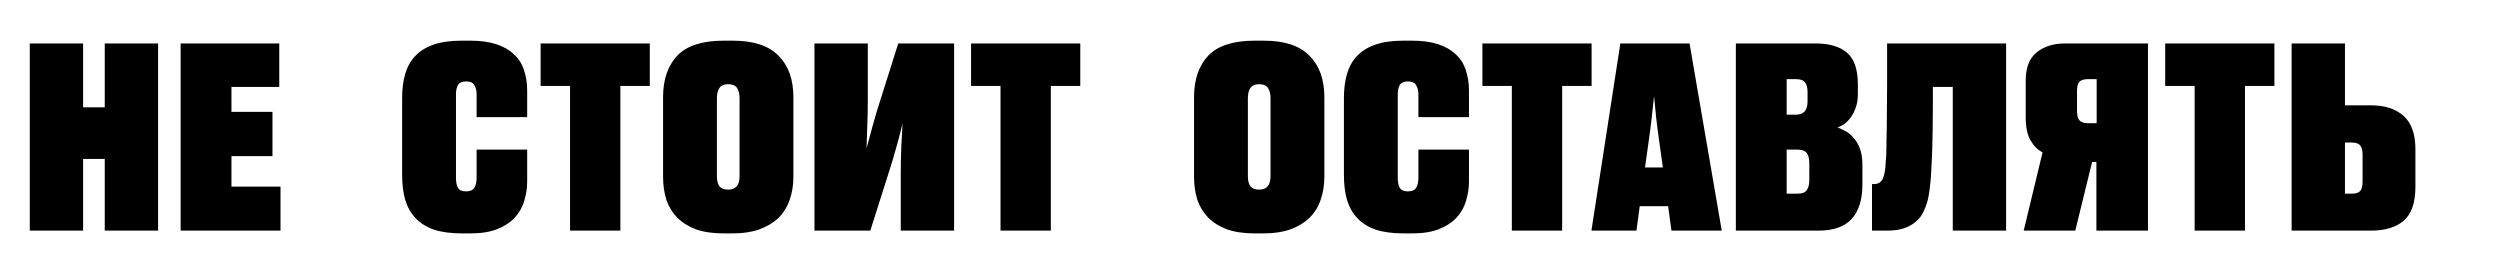<svg width="271" height="28" viewBox="0 0 271 28" fill="none" xmlns="http://www.w3.org/2000/svg">
<rect x="0" y="0" width="271" height="28" fill="#808080" stroke="none"/>
<g clip-path="url(#clip0_744_1468)">
<rect width="271" height="28" fill="white"/>
<path d="M3.227 4.709H9.009V11.636H11.355V4.709H17.137V25H11.355V17.227H9.009V25H3.227V4.709ZM30.272 4.709V9.427H25.09V12.127H29.535V16.927H25.09V20.227H30.408V25H19.581V4.709H30.272ZM50.519 20.745C50.955 20.745 51.255 20.618 51.419 20.363C51.582 20.091 51.664 19.727 51.664 19.273V16.218H57.146V19.654C57.146 20.4 57.037 21.118 56.819 21.809C56.619 22.482 56.273 23.082 55.782 23.609C55.31 24.118 54.682 24.527 53.901 24.836C53.119 25.145 52.155 25.3 51.01 25.3H50.055C48.873 25.3 47.864 25.164 47.028 24.891C46.209 24.6 45.546 24.182 45.037 23.636C44.528 23.091 44.155 22.427 43.918 21.645C43.7 20.863 43.591 19.973 43.591 18.973V10.6C43.591 9.654 43.7 8.8 43.918 8.036C44.137 7.272 44.491 6.627 44.982 6.1C45.491 5.554 46.155 5.136 46.973 4.845C47.809 4.554 48.828 4.409 50.028 4.409H50.982C52.073 4.409 53.01 4.536 53.791 4.79C54.573 5.045 55.21 5.409 55.7 5.881C56.21 6.336 56.573 6.9 56.791 7.572C57.028 8.245 57.146 9 57.146 9.836V12.7H51.664V10.218C51.664 9.818 51.582 9.491 51.419 9.236C51.273 8.963 50.973 8.827 50.519 8.827C50.1 8.827 49.809 8.954 49.646 9.209C49.5 9.463 49.428 9.8 49.428 10.218V19.273C49.428 19.745 49.5 20.109 49.646 20.363C49.809 20.618 50.1 20.745 50.519 20.745ZM61.794 9.318H58.603V4.709H70.439V9.318H67.248V25H61.794V9.318ZM86.004 19.163C86.004 20.073 85.868 20.909 85.595 21.673C85.341 22.418 84.941 23.064 84.395 23.609C83.85 24.136 83.159 24.555 82.322 24.864C81.504 25.154 80.54 25.3 79.431 25.3H78.449C77.286 25.3 76.286 25.154 75.449 24.864C74.631 24.555 73.949 24.127 73.404 23.582C72.877 23.036 72.486 22.391 72.231 21.645C71.995 20.882 71.877 20.054 71.877 19.163V10.545C71.877 8.636 72.386 7.136 73.404 6.045C74.44 4.954 76.122 4.409 78.449 4.409H79.431C81.686 4.409 83.34 4.954 84.395 6.045C85.468 7.118 86.004 8.618 86.004 10.545V19.163ZM80.168 10.654C80.168 10.181 80.077 9.809 79.895 9.536C79.713 9.263 79.395 9.127 78.94 9.127C78.486 9.127 78.168 9.263 77.986 9.536C77.804 9.791 77.713 10.163 77.713 10.654V19.109C77.713 19.582 77.804 19.945 77.986 20.2C78.186 20.436 78.504 20.555 78.94 20.555C79.758 20.555 80.168 20.073 80.168 19.109V10.654ZM97.642 18.836C97.642 17.854 97.66 16.918 97.696 16.027C97.751 15.118 97.796 14.245 97.833 13.409C97.633 14.245 97.405 15.109 97.151 16C96.914 16.873 96.642 17.782 96.333 18.727L94.342 25H88.287V4.709H94.069V10.872C94.069 11.8 94.051 12.7 94.014 13.572C93.996 14.427 93.969 15.263 93.933 16.082C94.151 15.263 94.378 14.427 94.614 13.572C94.851 12.7 95.114 11.818 95.405 10.927L97.369 4.709H103.424V25H97.642V18.836ZM108.456 9.318H105.265V4.709H117.102V9.318H113.911V25H108.456V9.318ZM143.561 19.163C143.561 20.073 143.425 20.909 143.152 21.673C142.898 22.418 142.498 23.064 141.952 23.609C141.407 24.136 140.716 24.555 139.88 24.864C139.061 25.154 138.098 25.3 136.989 25.3H136.007C134.843 25.3 133.843 25.154 133.007 24.864C132.188 24.555 131.507 24.127 130.961 23.582C130.434 23.036 130.043 22.391 129.788 21.645C129.552 20.882 129.434 20.054 129.434 19.163V10.545C129.434 8.636 129.943 7.136 130.961 6.045C131.998 4.954 133.679 4.409 136.007 4.409H136.989C139.243 4.409 140.898 4.954 141.952 6.045C143.025 7.118 143.561 8.618 143.561 10.545V19.163ZM137.725 10.654C137.725 10.181 137.634 9.809 137.452 9.536C137.27 9.263 136.952 9.127 136.498 9.127C136.043 9.127 135.725 9.263 135.543 9.536C135.361 9.791 135.27 10.163 135.27 10.654V19.109C135.27 19.582 135.361 19.945 135.543 20.2C135.743 20.436 136.061 20.555 136.498 20.555C137.316 20.555 137.725 20.073 137.725 19.109V10.654ZM152.608 20.745C153.044 20.745 153.344 20.618 153.508 20.363C153.672 20.091 153.754 19.727 153.754 19.273V16.218H159.236V19.654C159.236 20.4 159.126 21.118 158.908 21.809C158.708 22.482 158.363 23.082 157.872 23.609C157.399 24.118 156.772 24.527 155.99 24.836C155.208 25.145 154.244 25.3 153.099 25.3H152.144C150.963 25.3 149.953 25.164 149.117 24.891C148.299 24.6 147.635 24.182 147.126 23.636C146.617 23.091 146.244 22.427 146.008 21.645C145.79 20.863 145.681 19.973 145.681 18.973V10.6C145.681 9.654 145.79 8.8 146.008 8.036C146.226 7.272 146.581 6.627 147.072 6.1C147.581 5.554 148.244 5.136 149.063 4.845C149.899 4.554 150.917 4.409 152.117 4.409H153.072C154.163 4.409 155.099 4.536 155.881 4.79C156.663 5.045 157.299 5.409 157.79 5.881C158.299 6.336 158.663 6.9 158.881 7.572C159.117 8.245 159.236 9 159.236 9.836V12.7H153.754V10.218C153.754 9.818 153.672 9.491 153.508 9.236C153.363 8.963 153.063 8.827 152.608 8.827C152.19 8.827 151.899 8.954 151.735 9.209C151.59 9.463 151.517 9.8 151.517 10.218V19.273C151.517 19.745 151.59 20.109 151.735 20.363C151.899 20.618 152.19 20.745 152.608 20.745ZM163.883 9.318H160.692V4.709H172.529V9.318H169.338V25H163.883V9.318ZM178.319 18.154H180.256L179.874 15.427C179.728 14.409 179.61 13.491 179.519 12.672C179.446 11.836 179.374 11.082 179.301 10.409C179.228 11.082 179.146 11.836 179.056 12.672C178.965 13.491 178.846 14.409 178.701 15.427L178.319 18.154ZM180.828 22.355H177.746L177.392 25H172.51L175.646 4.709H183.147L186.638 25H181.183L180.828 22.355ZM188.166 4.709H196.812C198.302 4.709 199.439 5.045 200.221 5.718C201.003 6.391 201.393 7.536 201.393 9.154V10.191C201.393 10.772 201.312 11.272 201.148 11.691C201.003 12.109 200.821 12.463 200.603 12.754C200.384 13.045 200.148 13.282 199.893 13.463C199.639 13.627 199.403 13.745 199.184 13.818C199.403 13.891 199.666 14.009 199.975 14.172C200.284 14.318 200.575 14.545 200.848 14.854C201.139 15.145 201.384 15.536 201.584 16.027C201.784 16.518 201.884 17.127 201.884 17.854V20.009C201.884 21.645 201.493 22.891 200.712 23.745C199.93 24.582 198.739 25 197.139 25H188.166V4.709ZM193.675 8.581V12.427H194.711C195.53 12.427 195.939 11.945 195.939 10.982V10C195.939 9.509 195.848 9.154 195.666 8.936C195.502 8.7 195.184 8.581 194.711 8.581H193.675ZM193.675 16.218V20.991H194.875C195.348 20.991 195.675 20.863 195.857 20.609C196.039 20.354 196.13 19.982 196.13 19.491V17.718C196.13 17.209 196.039 16.836 195.857 16.6C195.675 16.345 195.348 16.218 194.875 16.218H193.675ZM211.68 9.427H209.526C209.526 11.263 209.516 12.863 209.498 14.227C209.48 15.591 209.444 16.773 209.389 17.773C209.353 18.773 209.289 19.609 209.198 20.282C209.126 20.954 209.026 21.509 208.898 21.945C208.771 22.364 208.607 22.764 208.407 23.145C208.207 23.509 207.935 23.827 207.589 24.1C207.262 24.373 206.853 24.591 206.362 24.755C205.871 24.918 205.28 25 204.589 25H202.925V19.954H203.144C203.489 19.954 203.753 19.845 203.935 19.627C204.135 19.409 204.28 18.936 204.371 18.209C204.389 17.936 204.407 17.654 204.425 17.363C204.462 17.073 204.48 16.718 204.48 16.3C204.498 15.863 204.507 15.345 204.507 14.745C204.525 14.127 204.535 13.363 204.535 12.454C204.553 11.545 204.562 10.463 204.562 9.209C204.562 7.936 204.562 6.436 204.562 4.709H217.462V25H211.68V9.427ZM227.25 17.554H226.787L224.959 25H219.368L221.414 16.518C220.886 16.245 220.45 15.809 220.105 15.209C219.759 14.609 219.586 13.773 219.586 12.7V8.745C219.586 7.345 219.977 6.327 220.759 5.691C221.559 5.036 222.587 4.709 223.841 4.709H232.841V25H227.25V17.554ZM227.278 8.581H226.296C225.896 8.581 225.605 8.672 225.423 8.854C225.241 9.018 225.15 9.336 225.15 9.809V12.045C225.15 12.518 225.241 12.854 225.423 13.054C225.605 13.254 225.896 13.354 226.296 13.354H227.278V8.581ZM237.899 9.318H234.708V4.709H246.545V9.318H243.354V25H237.899V9.318ZM254.194 11.418H257.031C258.522 11.418 259.694 11.8 260.549 12.563C261.403 13.327 261.831 14.536 261.831 16.191V20.254C261.831 21.982 261.403 23.209 260.549 23.936C259.712 24.645 258.54 25 257.031 25H248.412V4.709H254.194V11.418ZM254.958 20.991C255.376 20.991 255.667 20.9 255.831 20.718C256.012 20.536 256.103 20.191 256.103 19.682V16.764C256.103 16.291 256.012 15.954 255.831 15.754C255.667 15.554 255.376 15.454 254.958 15.454H254.194V20.991H254.958Z" fill="black"/>
</g>
<defs>
<clipPath id="clip0_744_1468">
<rect width="271" height="28" fill="white"/>
</clipPath>
</defs>
</svg>
